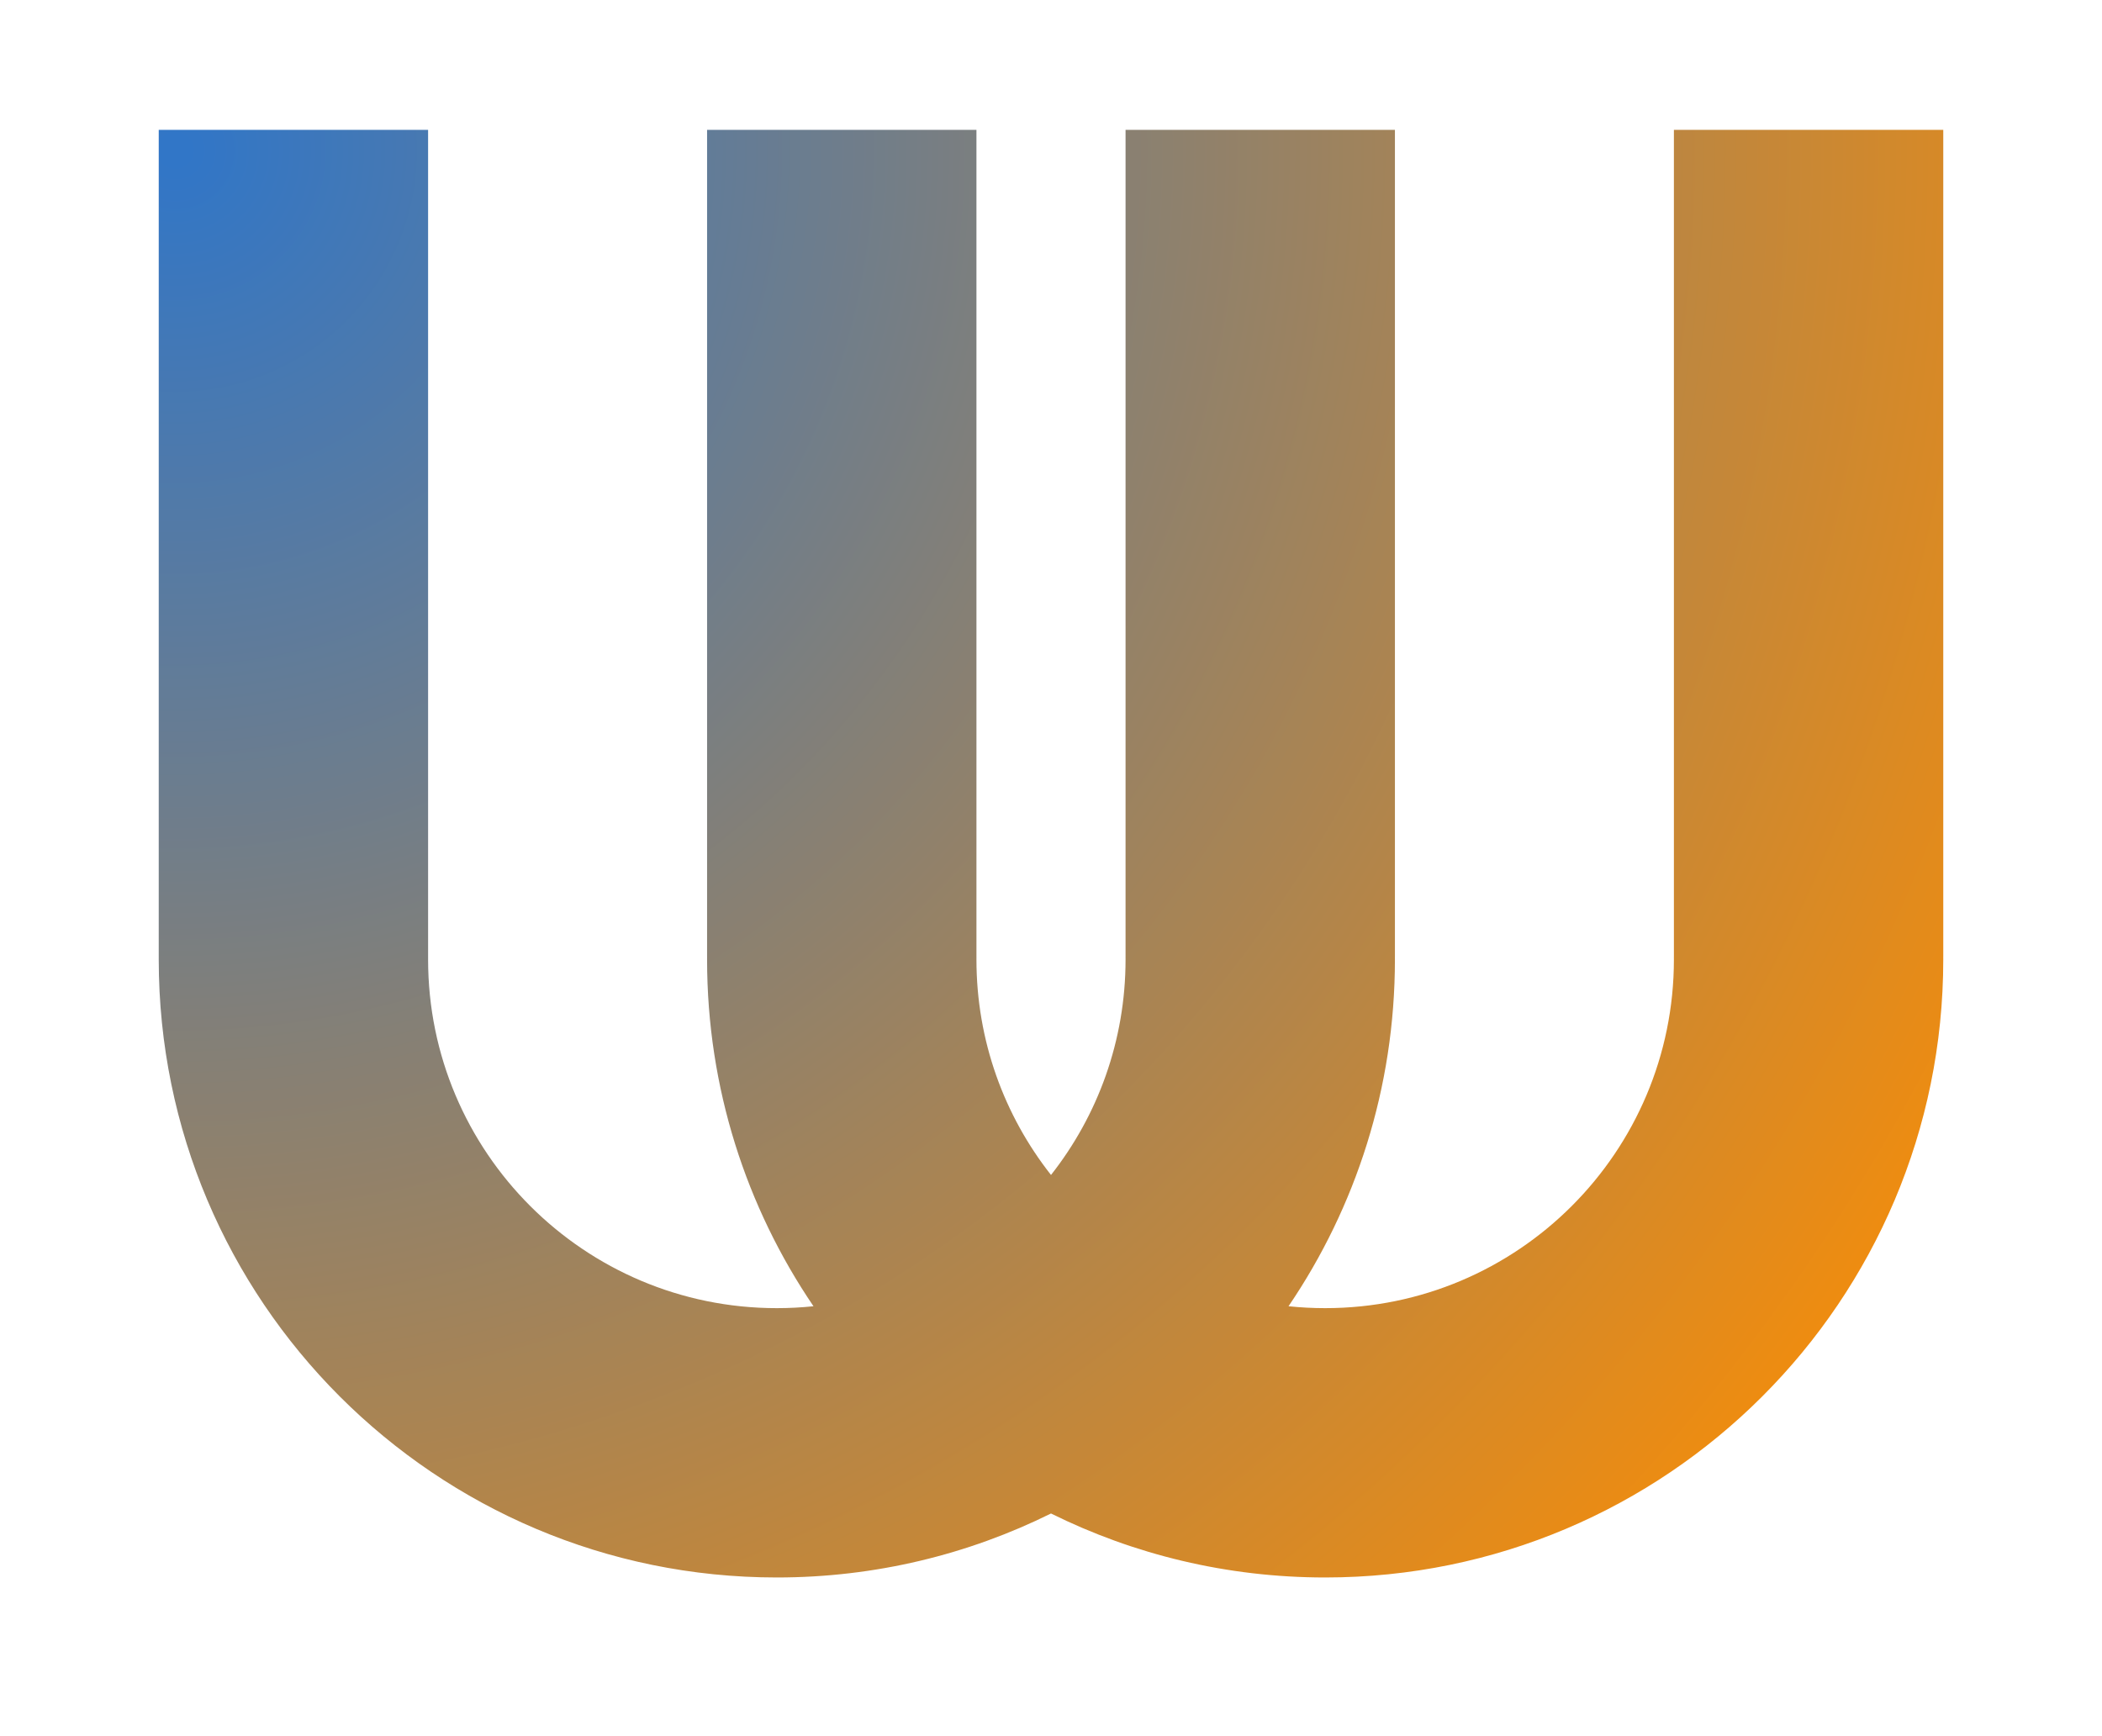 <?xml version="1.0" encoding="UTF-8"?>
<!-- Generated by Pixelmator Pro 3.4.1 -->
<svg width="437" height="361" viewBox="0 0 437 361" xmlns="http://www.w3.org/2000/svg">
    <g id="Group-copy">
        <radialGradient id="radialGradient1" cx="36.453" cy="31.245" r="458.346" fx="36.453" fy="31.245" gradientUnits="userSpaceOnUse">
            <stop offset="0.006" stop-color="#3176c7" stop-opacity="1"/>
            <stop offset="1" stop-color="#ff8e00" stop-opacity="1"/>
        </radialGradient>
        <path id="Ellipse-copy-8" fill="url(#radialGradient1)" fill-rule="evenodd" stroke="none" d="M 161.5 328 C 90.532 328 33 270.468 33 199.5 C 33 199.333 33.003 199.167 33.004 199 L 33 199 L 33 27 L 89 27 L 89 199 L 89.004 199 C 89.003 199.167 89 199.333 89 199.5 C 89 239.541 121.459 272 161.5 272 C 164.074 272 166.616 271.865 169.121 271.604 C 155.159 251.044 147 226.225 147 199.5 C 147 199.333 147.003 199.167 147.004 199 L 147 199 L 147 27 L 203 27 L 203 199 L 203.004 199 C 203.003 199.167 203 199.333 203 199.5 C 203 216.414 208.792 231.974 218.5 244.307 C 228.208 231.974 234 216.414 234 199.5 C 234 199.333 233.997 199.167 233.996 199 L 234 199 L 234 27 L 290 27 L 290 199 L 289.996 199 C 289.997 199.167 290 199.333 290 199.5 C 290 226.225 281.841 251.044 267.879 271.604 C 270.384 271.865 272.926 272 275.5 272 C 315.541 272 348 239.541 348 199.5 C 348 199.333 347.997 199.167 347.996 199 L 348 199 L 348 27 L 404 27 L 404 199 L 403.996 199 C 403.997 199.167 404 199.333 404 199.5 C 404 270.468 346.468 328 275.5 328 C 255.029 328 235.677 323.211 218.5 314.695 C 201.323 323.211 181.971 328 161.5 328 Z"/>
    </g>
</svg>
